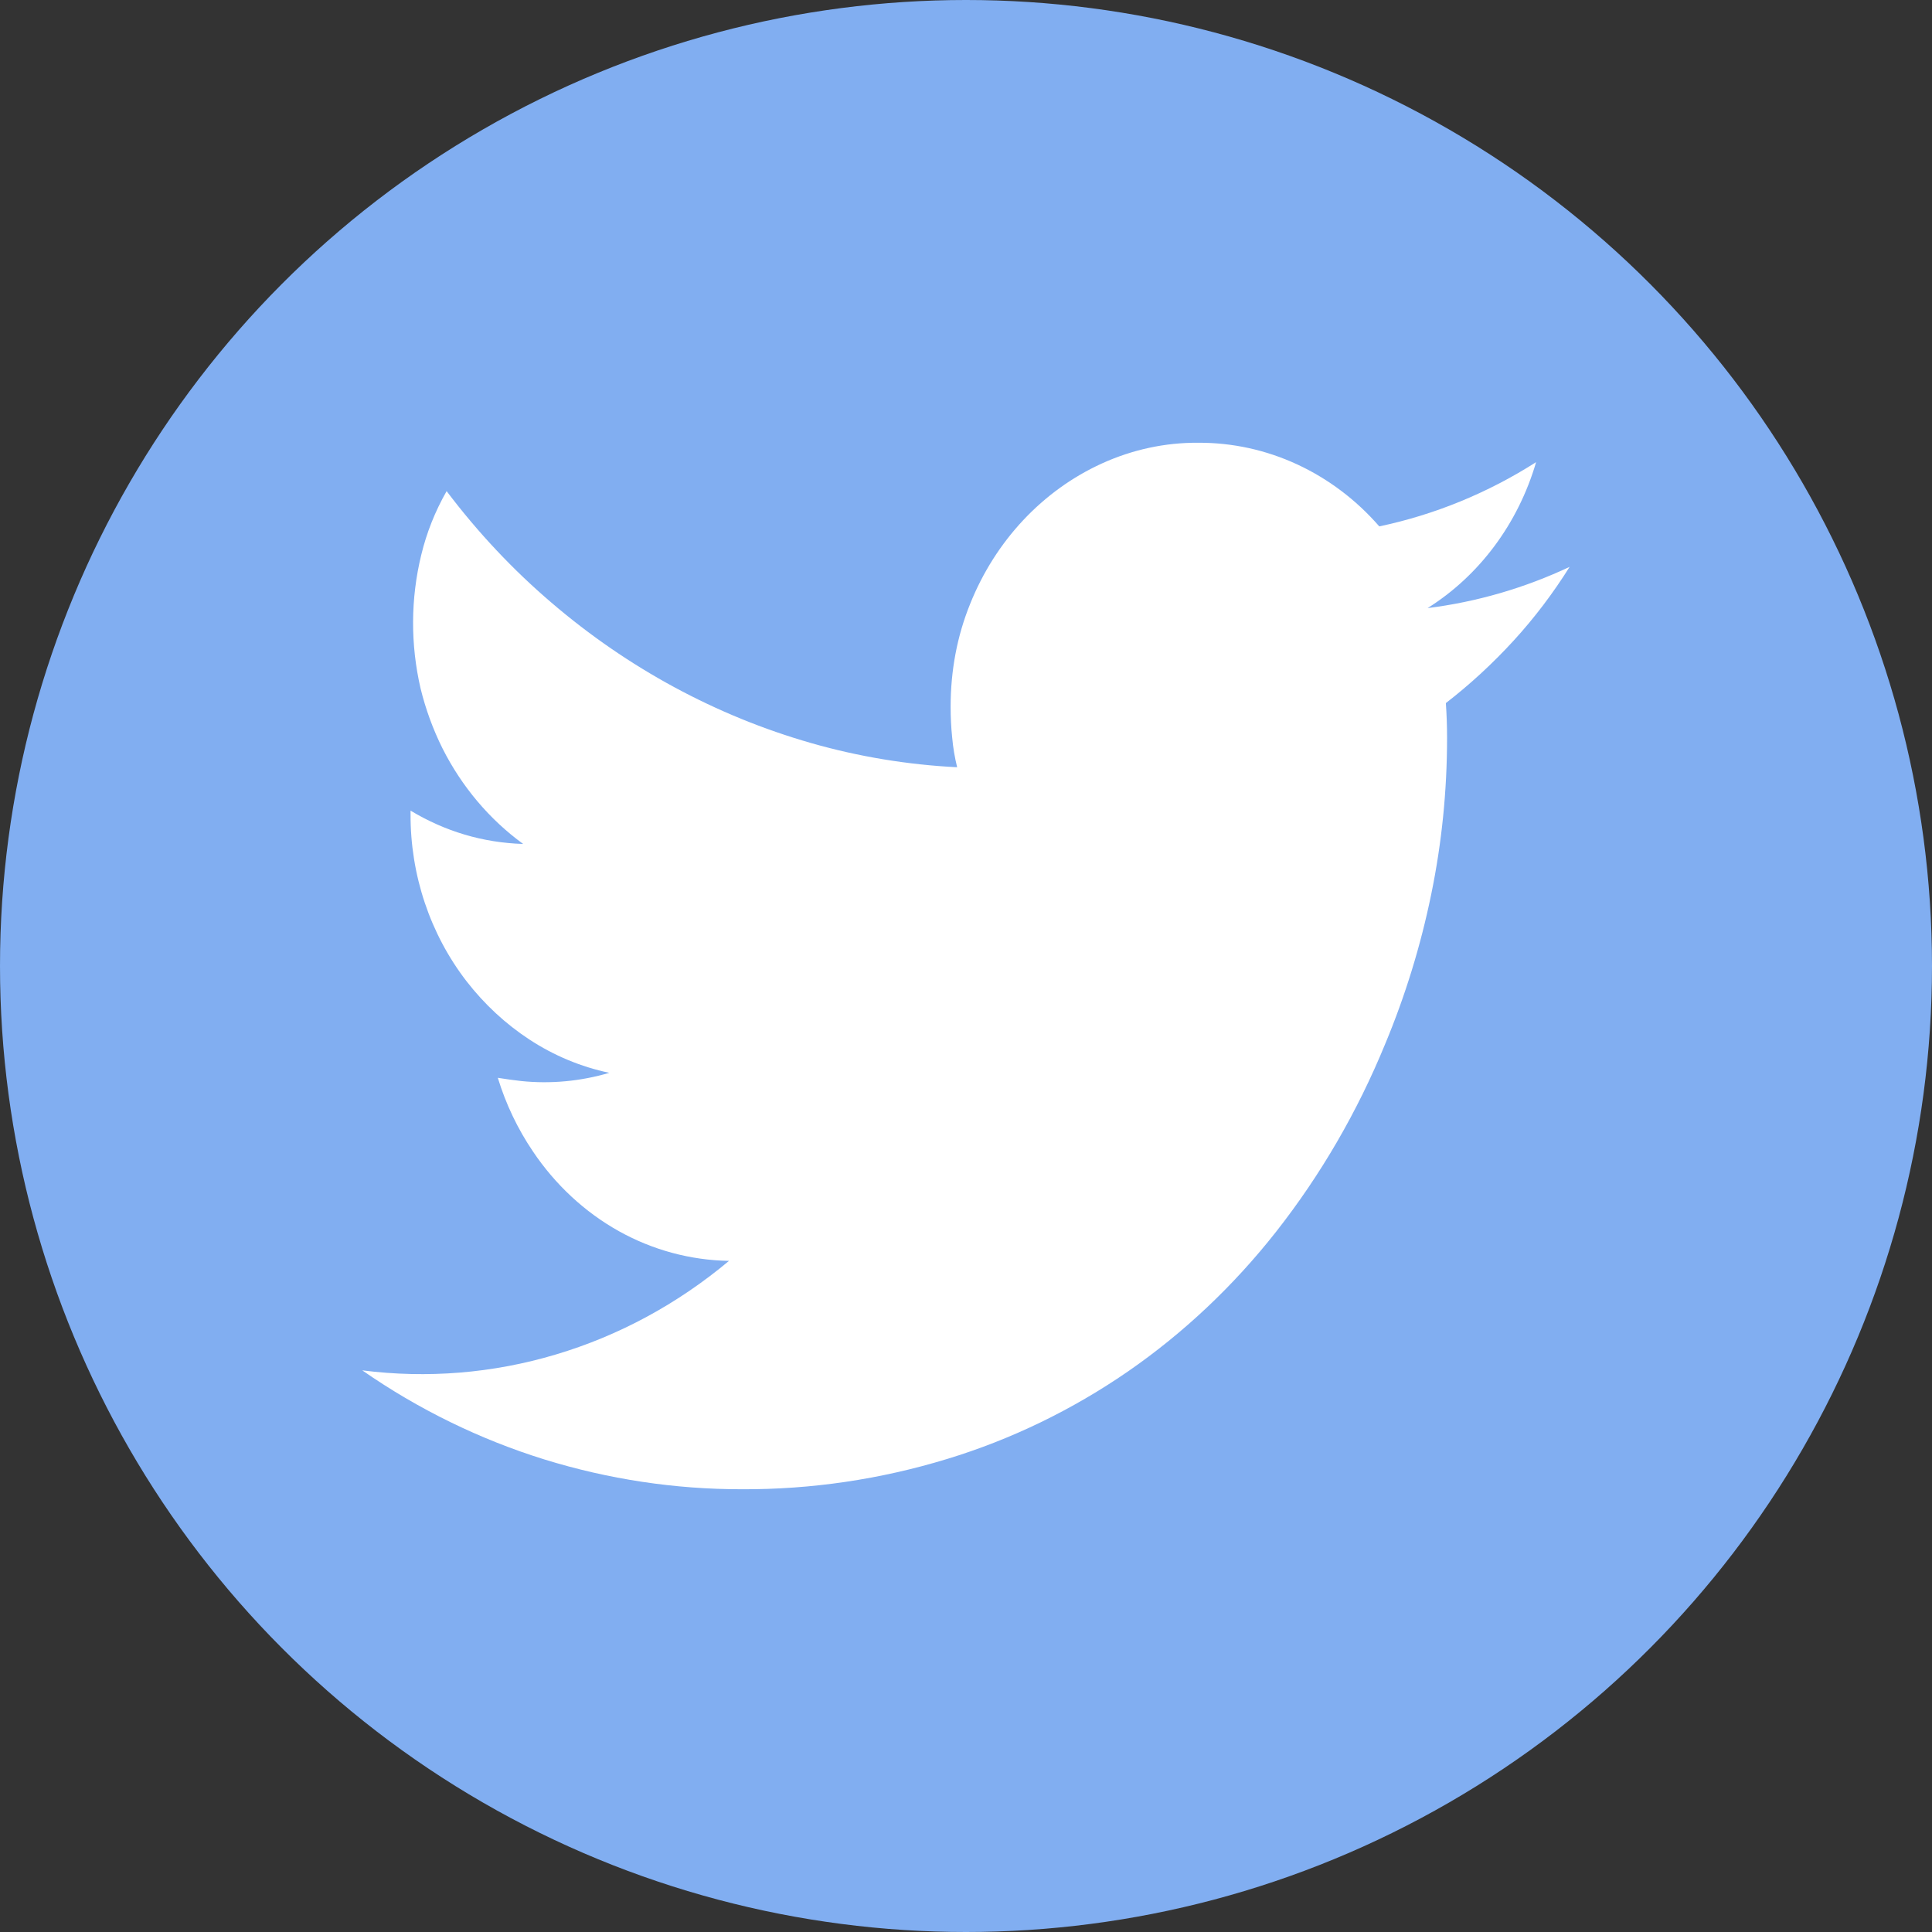 <svg width="24" height="24" viewBox="0 0 24 24" fill="none" xmlns="http://www.w3.org/2000/svg">
<rect x="0" y="0" width="24" height="24" fill="#333333" stroke="none"/>
<circle cx="12" cy="12" r="12" fill="#81AEF1"/>
<path d="M19.5 7.039C19.295 7.367 19.062 7.675 18.804 7.957C18.544 8.241 18.262 8.501 17.961 8.734C17.971 8.878 17.976 9.021 17.976 9.165C17.976 9.821 17.911 10.469 17.779 11.11C17.648 11.749 17.456 12.372 17.207 12.969C16.862 13.811 16.406 14.596 15.853 15.3C15.323 15.974 14.702 16.56 14.01 17.038C13.316 17.516 12.56 17.882 11.765 18.124C10.937 18.377 10.078 18.504 9.216 18.5C8.385 18.501 7.558 18.376 6.76 18.129C5.96 17.88 5.198 17.508 4.5 17.023C5.306 17.126 6.123 17.06 6.905 16.826C7.687 16.593 8.417 16.198 9.056 15.663C8.578 15.655 8.109 15.529 7.686 15.293C7.263 15.056 6.898 14.717 6.62 14.303C6.431 14.024 6.284 13.716 6.184 13.389C6.282 13.405 6.378 13.418 6.474 13.429C6.841 13.467 7.213 13.432 7.569 13.327C7.217 13.253 6.881 13.113 6.576 12.913C6.281 12.72 6.017 12.475 5.796 12.19C5.343 11.604 5.096 10.867 5.1 10.108V10.07C5.531 10.329 5.997 10.468 6.499 10.484C6.08 10.179 5.736 9.772 5.496 9.295C5.379 9.06 5.288 8.811 5.225 8.554C5.098 8.008 5.1 7.437 5.233 6.893C5.3 6.616 5.405 6.352 5.548 6.101C5.938 6.617 6.373 7.079 6.851 7.487C7.8 8.3 8.898 8.893 10.074 9.23C10.667 9.4 11.276 9.5 11.89 9.531C11.86 9.409 11.839 9.285 11.828 9.159C11.815 9.034 11.809 8.907 11.809 8.781C11.809 8.327 11.89 7.901 12.051 7.503C12.365 6.718 12.952 6.092 13.689 5.757C14.067 5.585 14.474 5.497 14.885 5.5C15.307 5.498 15.725 5.589 16.112 5.768C16.499 5.947 16.847 6.209 17.134 6.539C17.822 6.394 18.481 6.124 19.082 5.741C18.859 6.503 18.379 7.149 17.734 7.554C18.344 7.478 18.939 7.305 19.5 7.041V7.039Z" fill="white"/>
</svg>
